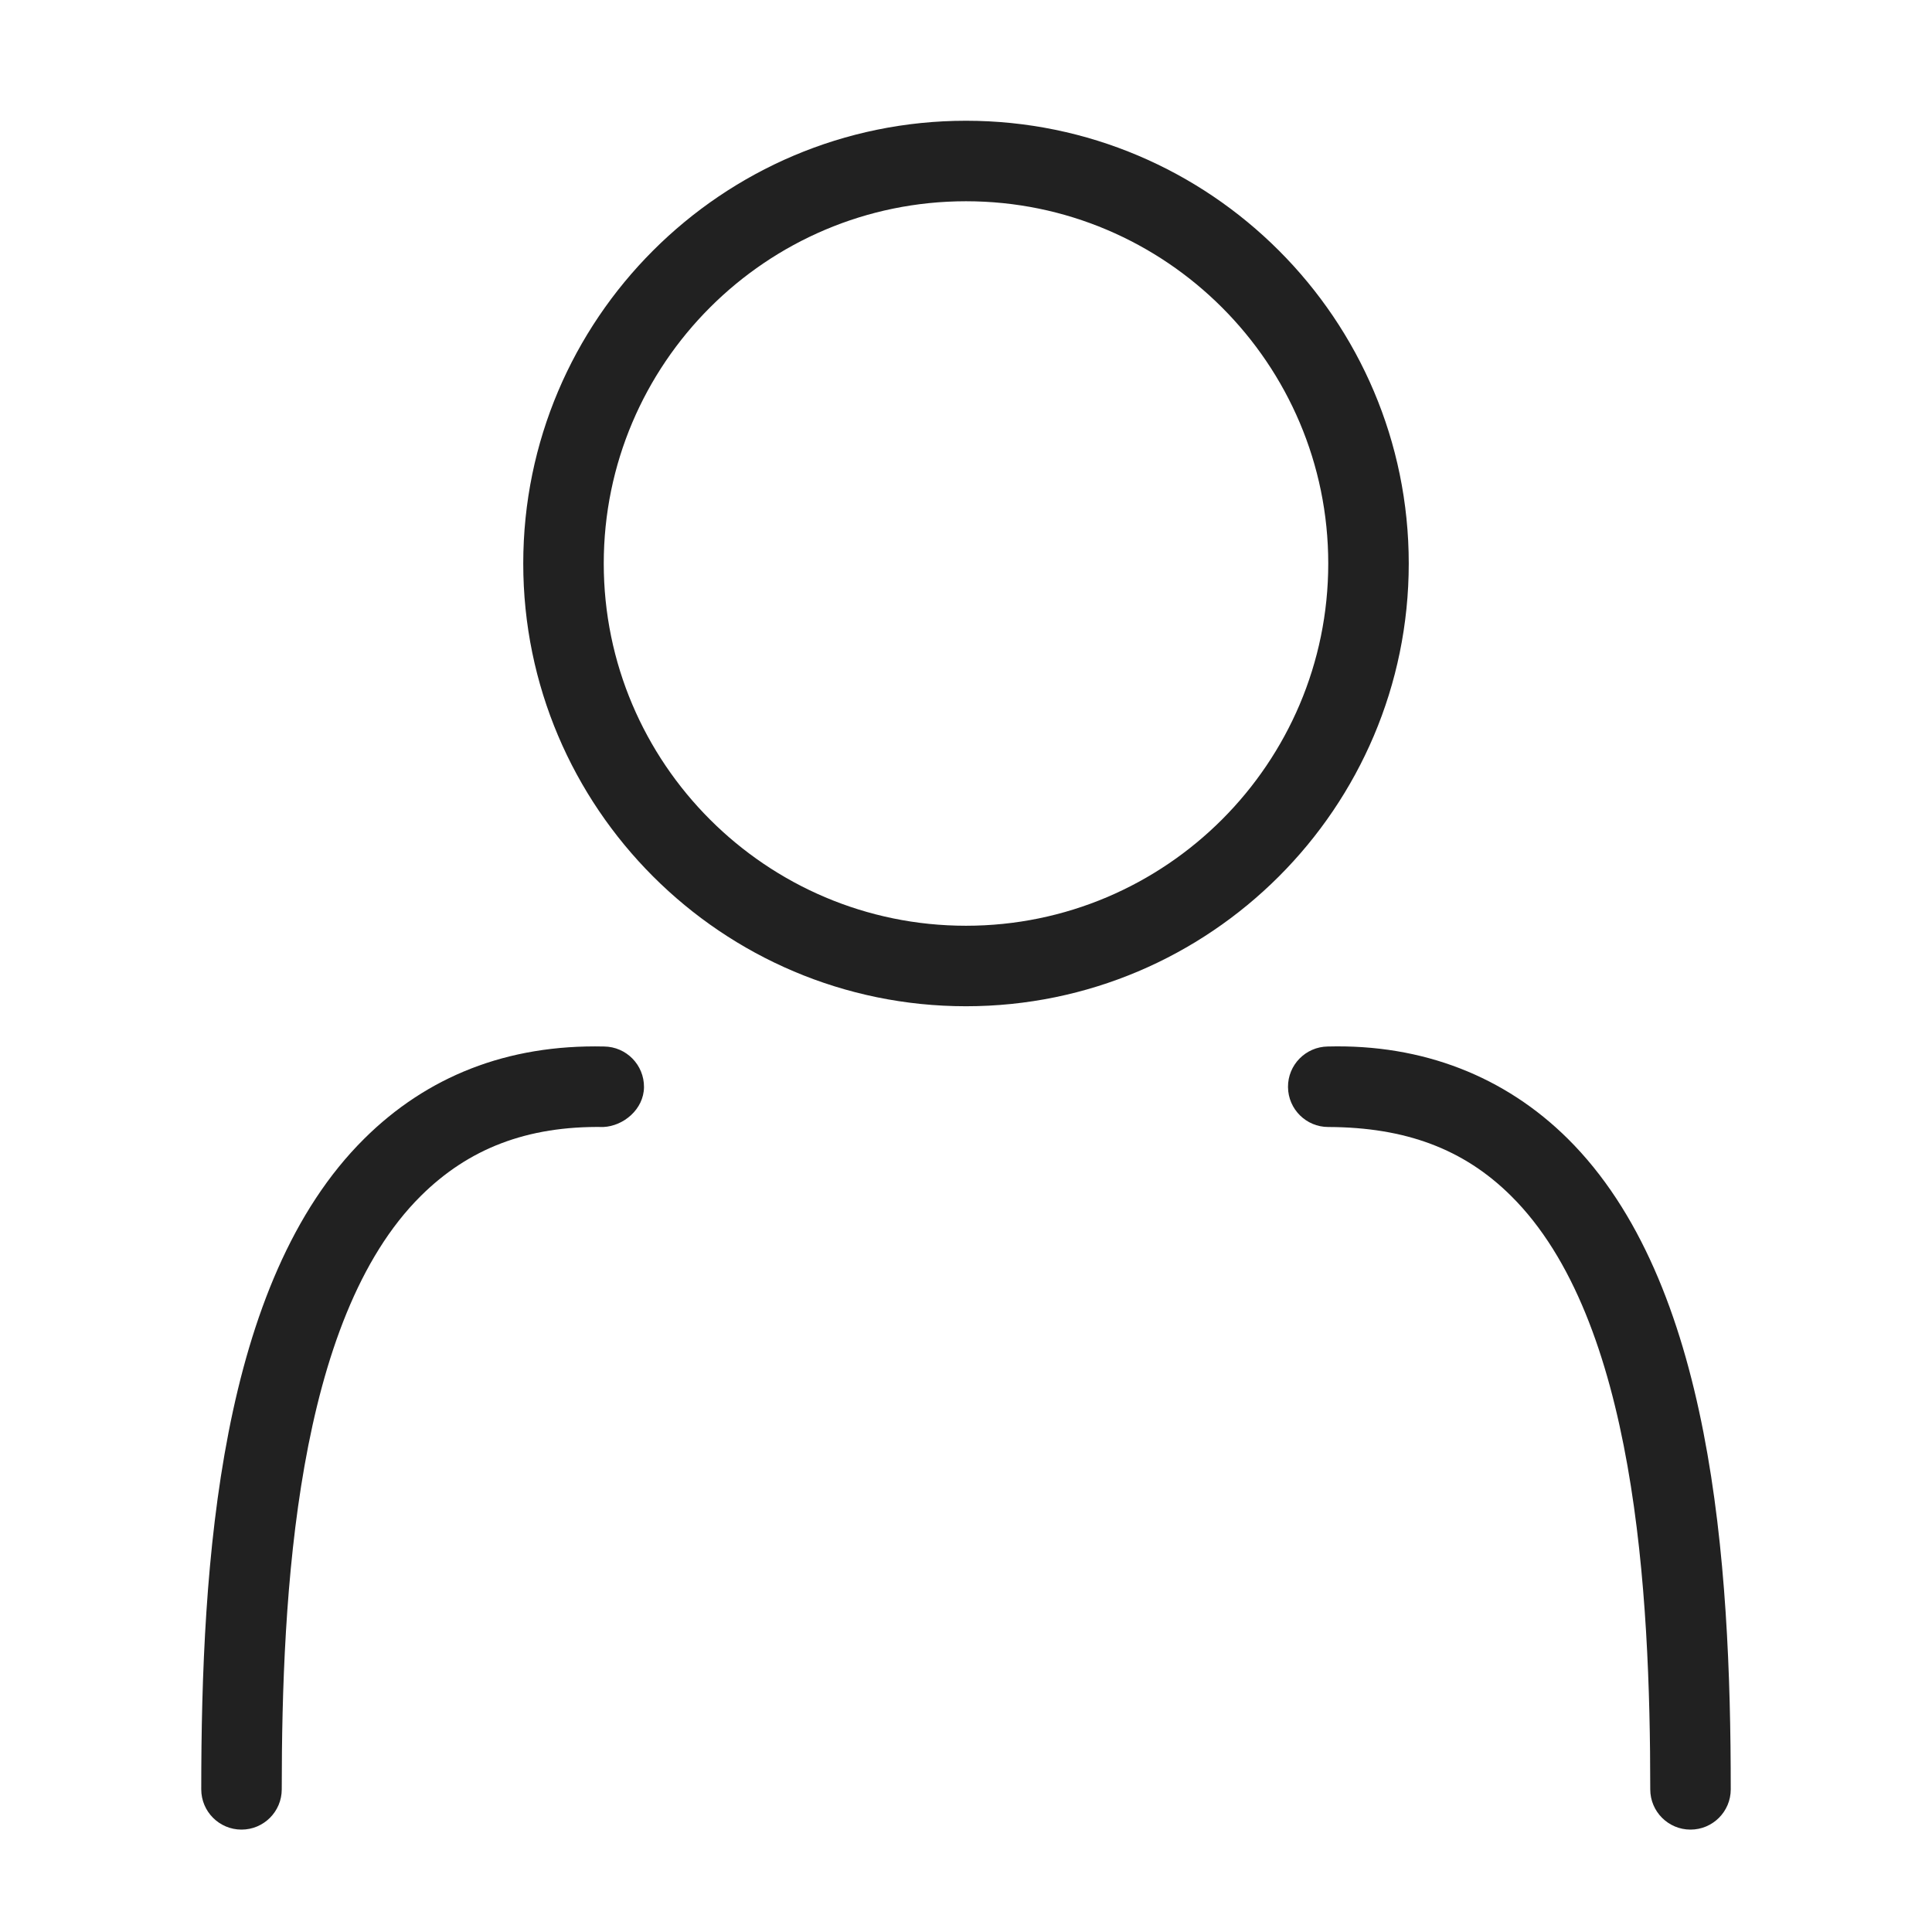 <?xml version="1.0" encoding="utf-8"?>
<!-- Generator: Adobe Illustrator 19.2.1, SVG Export Plug-In . SVG Version: 6.00 Build 0)  -->
<svg version="1.1" id="Layer_1" xmlns="http://www.w3.org/2000/svg" xmlns:xlink="http://www.w3.org/1999/xlink" x="0px" y="0px"
	 viewBox="0 0 24 24" style="enable-background:new 0 0 24 24;" xml:space="preserve">
<style type="text/css">
	.st0{fill:#212121;}
</style>
<title>profile</title>
<desc>Created with Sketch.</desc>
<g id="profile">
	<path class="st0" d="M3,22.728c-0.276,0-0.5-0.224-0.5-0.5c0-2.829,0.23-6.304,2.025-8.083
		C5.302,13.374,6.298,12.973,7.504,13C7.781,13.003,8.002,13.229,8,13.505
		C7.997,13.78,7.746,13.988,7.496,14c-0.952-0.015-1.678,0.271-2.267,0.855
		C3.679,16.391,3.5,19.798,3.5,22.228C3.5,22.504,3.276,22.728,3,22.728z"/>
	<path class="st0" d="M21,22.728c-0.276,0-0.5-0.224-0.5-0.5c0-2.43-0.179-5.837-1.729-7.372
		C18.182,14.271,17.457,14.004,16.505,14C16.503,14,16.501,14,16.5,14
		c-0.274,0-0.497-0.221-0.5-0.495C15.997,13.229,16.22,13.003,16.495,13
		c1.181-0.031,2.202,0.374,2.98,1.145C21.27,15.924,21.5,19.398,21.5,22.228
		C21.5,22.504,21.276,22.728,21,22.728z"/>
	<path class="st0" d="M12,12.5c-3.033,0-5.5-2.467-5.5-5.5S8.967,1.5,12,1.5c3.032,0,5.5,2.467,5.5,5.5
		S15.032,12.5,12,12.5z M12,2.5C9.519,2.5,7.5,4.519,7.5,7s2.019,4.5,4.5,4.5s4.5-2.019,4.5-4.5
		S14.481,2.5,12,2.5z"/>
</g>
</svg>
